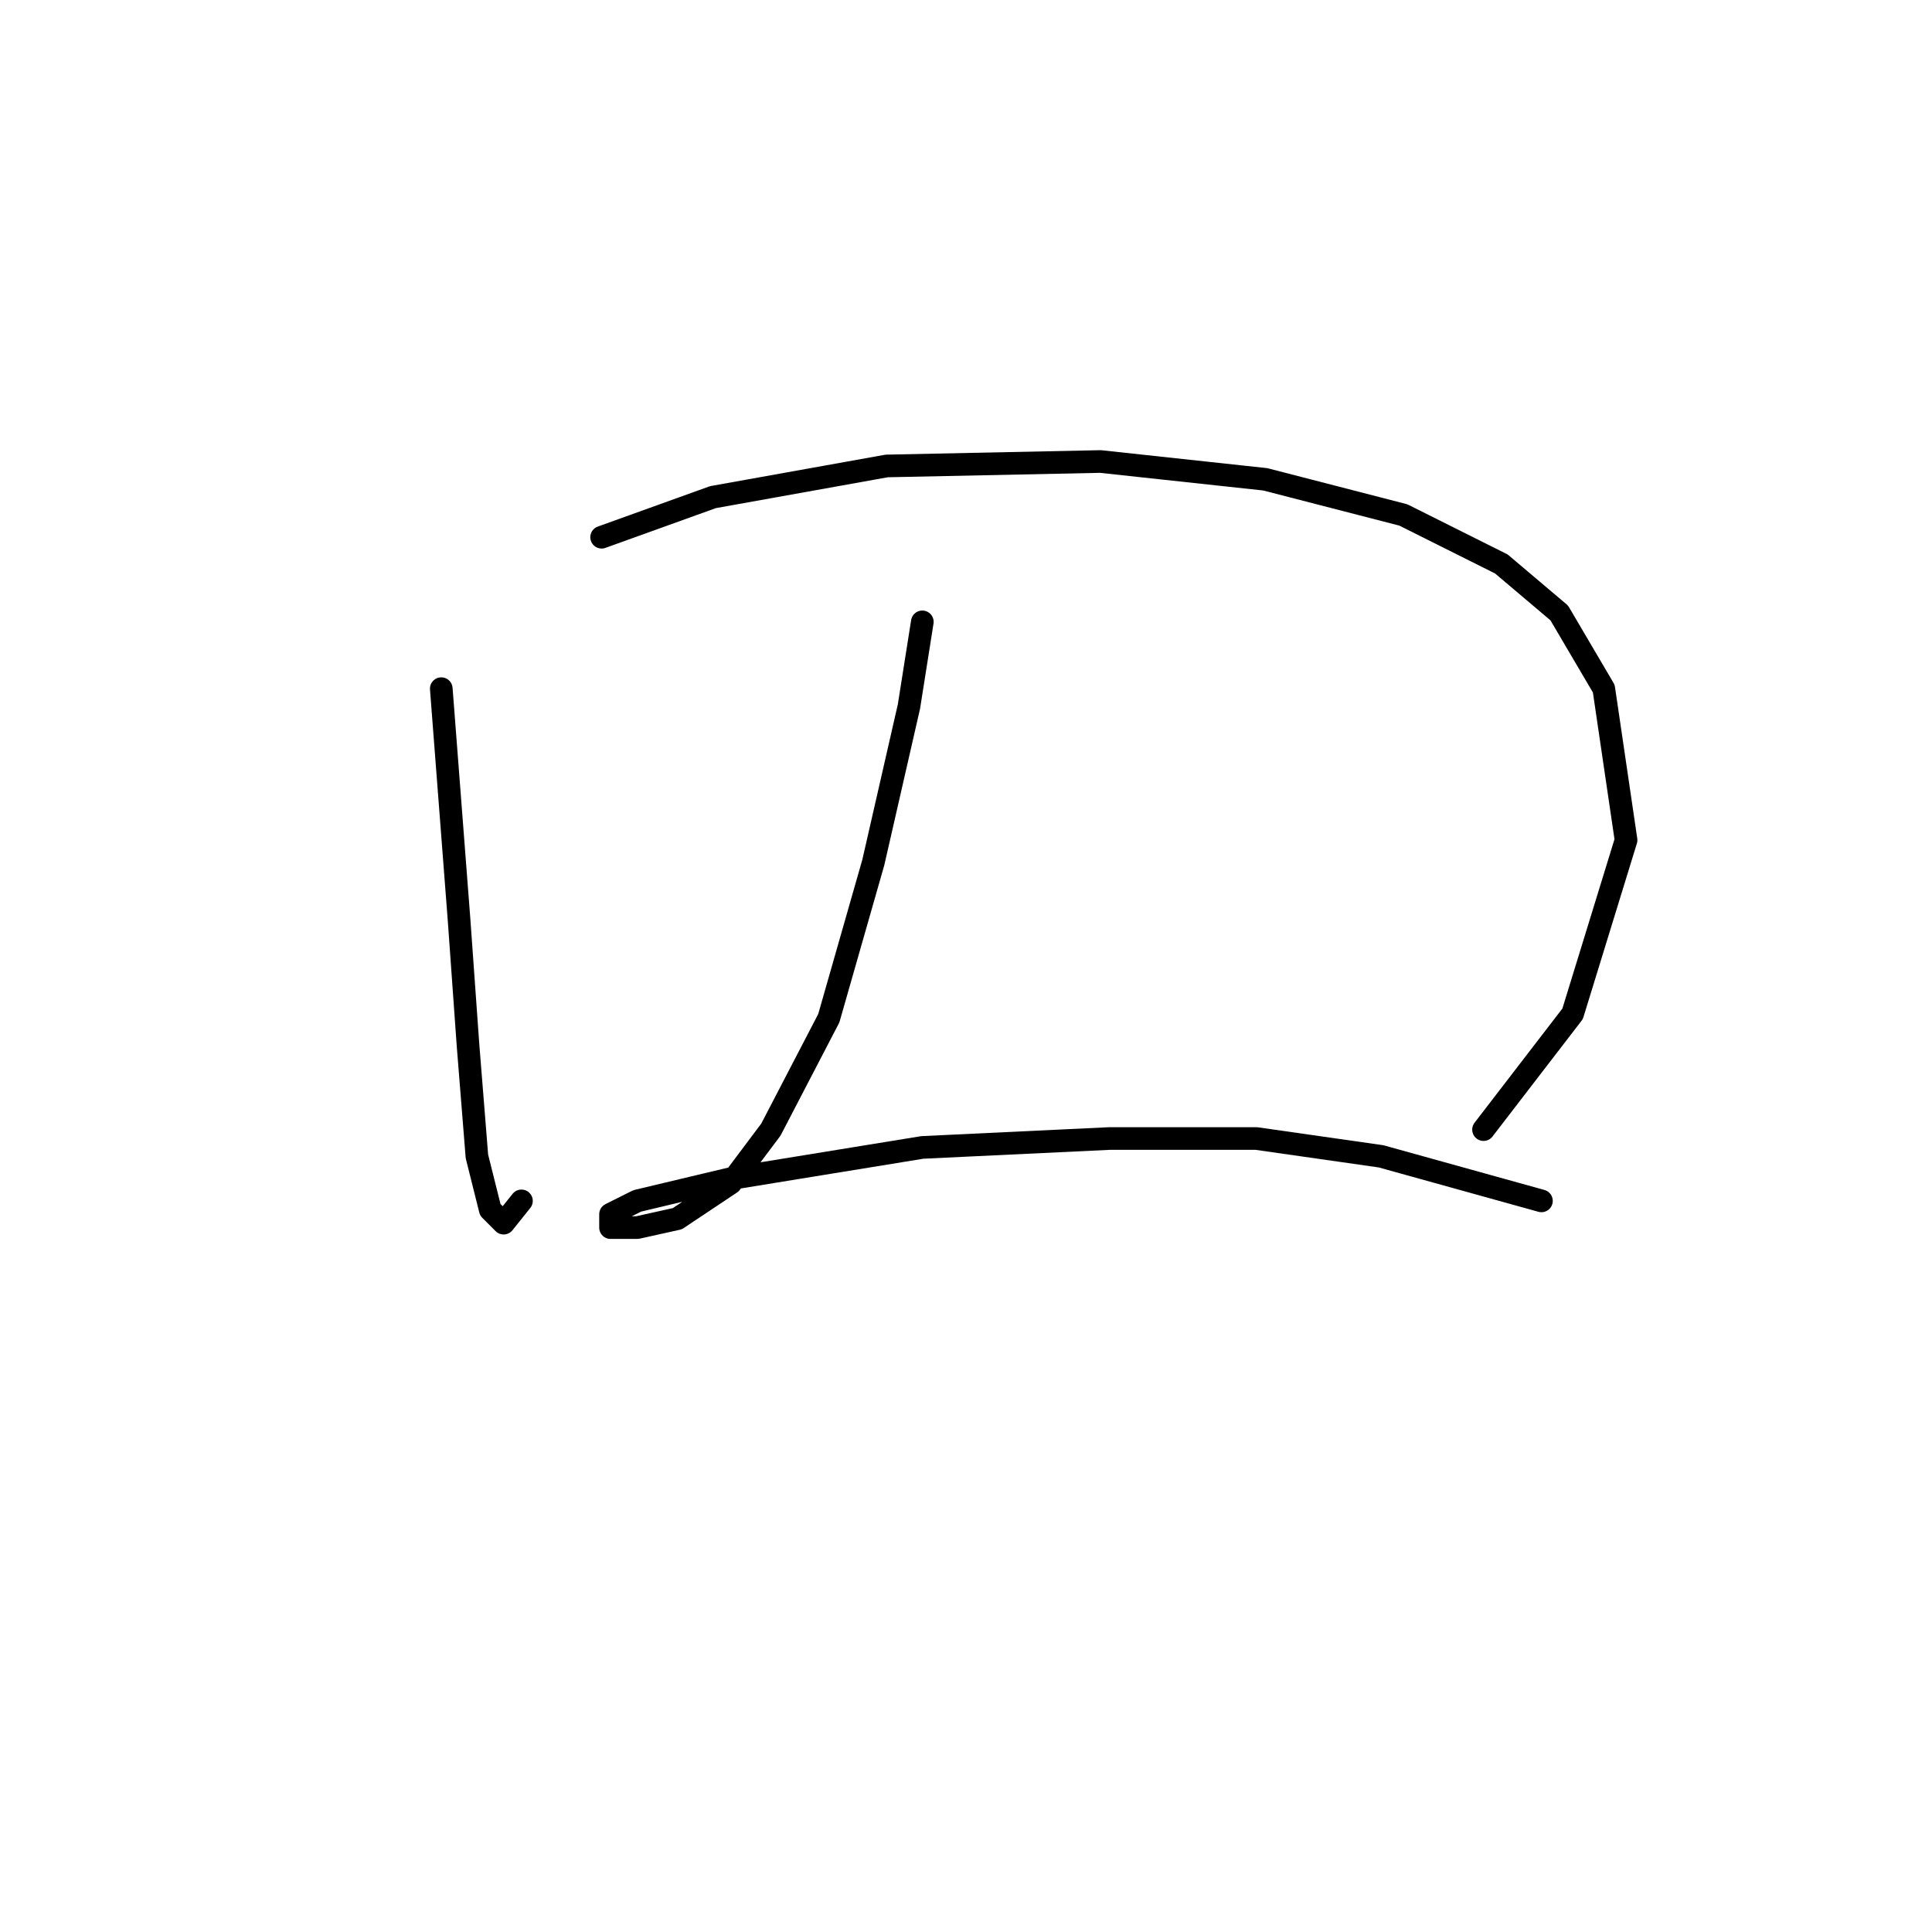 <?xml version="1.0" standalone="no"?>
    <svg width="256" height="256" xmlns="http://www.w3.org/2000/svg" version="1.1">
    <polyline stroke="black" stroke-width="3" stroke-linecap="round" fill="transparent" stroke-linejoin="round" points="58.472 91.252 60.833 121.941 62.013 138.466 63.193 153.221 64.964 160.303 66.734 162.074 69.095 159.123 69.095 159.123 " />
        <polyline stroke="black" stroke-width="3" stroke-linecap="round" fill="transparent" stroke-linejoin="round" points="79.719 71.185 94.473 65.874 117.49 61.742 145.819 61.152 167.656 63.513 185.952 68.235 198.936 74.727 206.608 81.219 212.51 91.252 215.461 111.318 208.379 134.335 196.575 149.68 196.575 149.68 " />
        <polyline stroke="black" stroke-width="3" stroke-linecap="round" fill="transparent" stroke-linejoin="round" points="122.212 82.399 120.441 93.612 115.72 114.269 109.818 134.925 102.146 149.68 96.834 156.762 89.752 161.484 84.44 162.664 80.899 162.664 80.899 160.894 84.44 159.123 96.834 156.172 122.212 152.041 147 150.86 166.476 150.86 183.001 153.221 204.248 159.123 204.248 159.123 " />
        </svg>